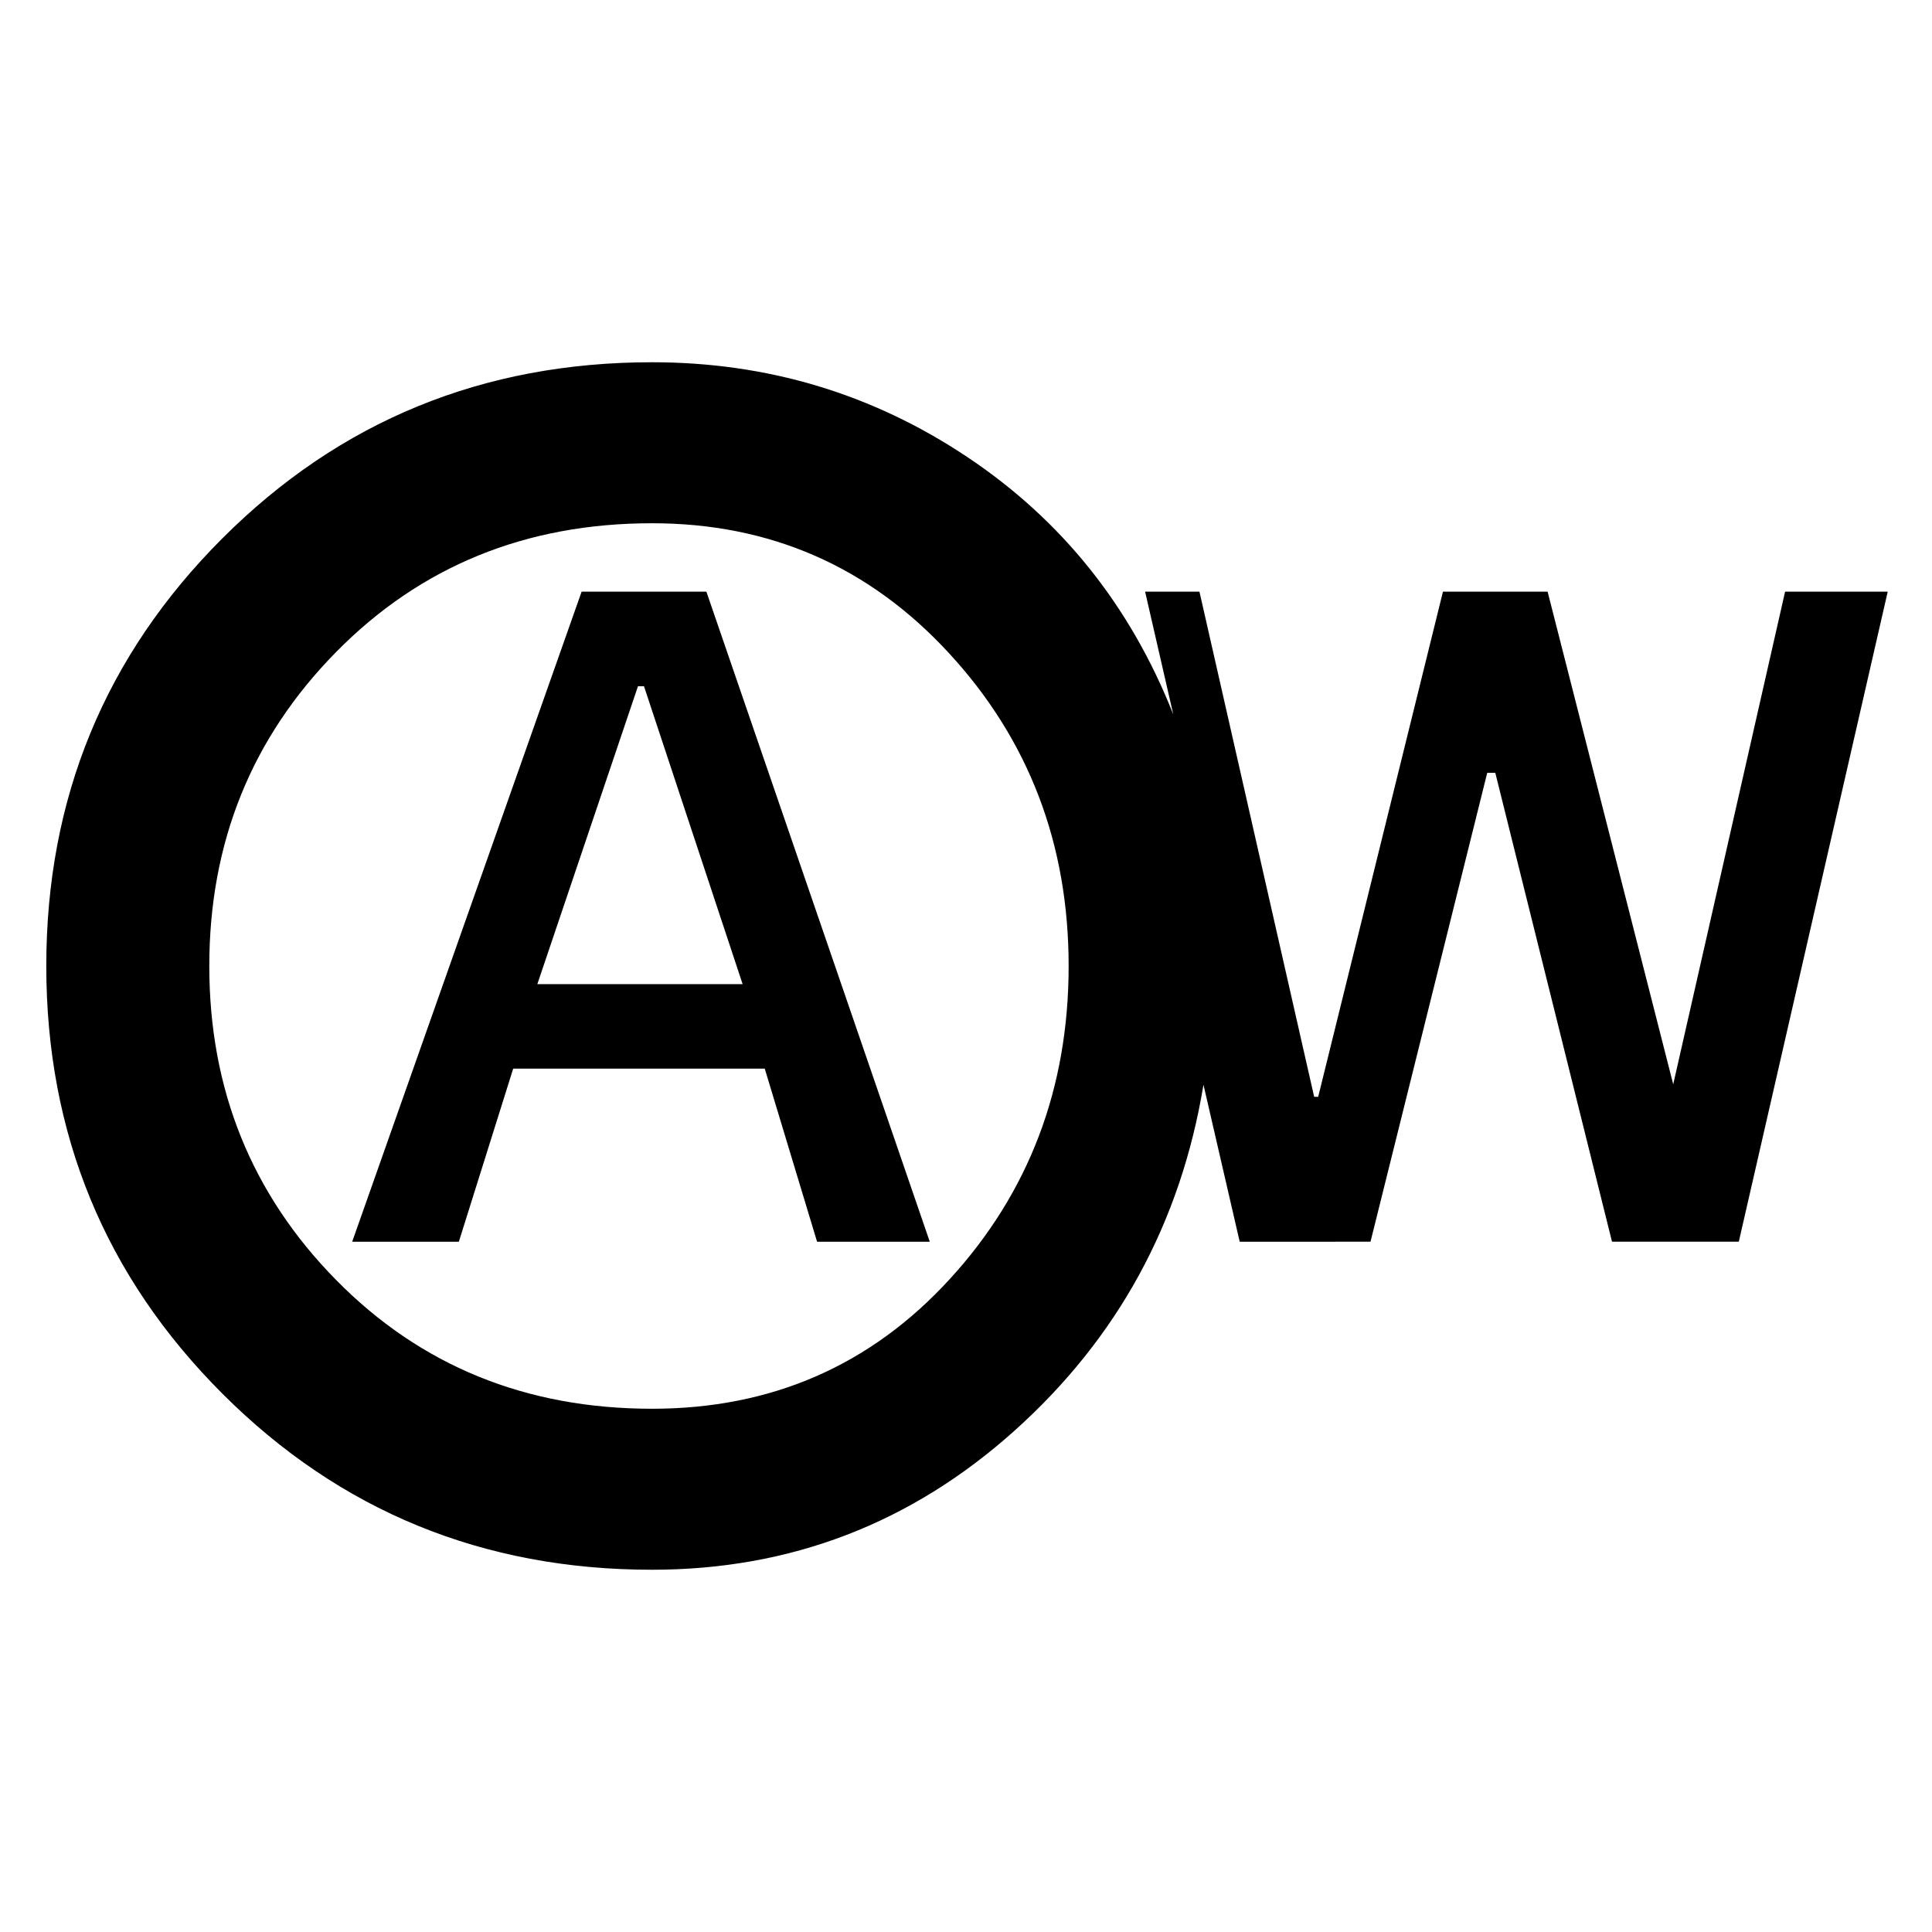 <svg xmlns="http://www.w3.org/2000/svg" height="48" width="48"><path d="M8.75 30.85h2.65l1.35-4.3H19l1.3 4.3h2.8L17.55 14.7h-3.1Zm4.6-6.4 2.5-7.4H16l2.45 7.4ZM16.2 39q-6.3 0-10.675-4.375Q1.15 30.25 1.15 24t4.375-10.625Q9.9 9 16.2 9q4.3 0 7.825 2.35 3.525 2.35 5.125 6.4l-.7-3.05h1.35l2.85 12.55h.1l3.1-12.55h2.6l3.2 12.55h-.15l2.85-12.55h2.55l-3.7 16.15h-3.15l-2.9-11.65h-.2l-2.9 11.65H30.8l-.9-3.9q-.85 5.15-4.7 8.6-3.85 3.45-9 3.45Zm0-4q4.45 0 7.4-3.225T26.55 24q0-4.55-2.975-7.775Q20.6 13 16.2 13q-4.7 0-7.85 3.2Q5.2 19.4 5.2 24t3.15 7.8Q11.5 35 16.2 35Zm-.3-11Z"/></svg>
